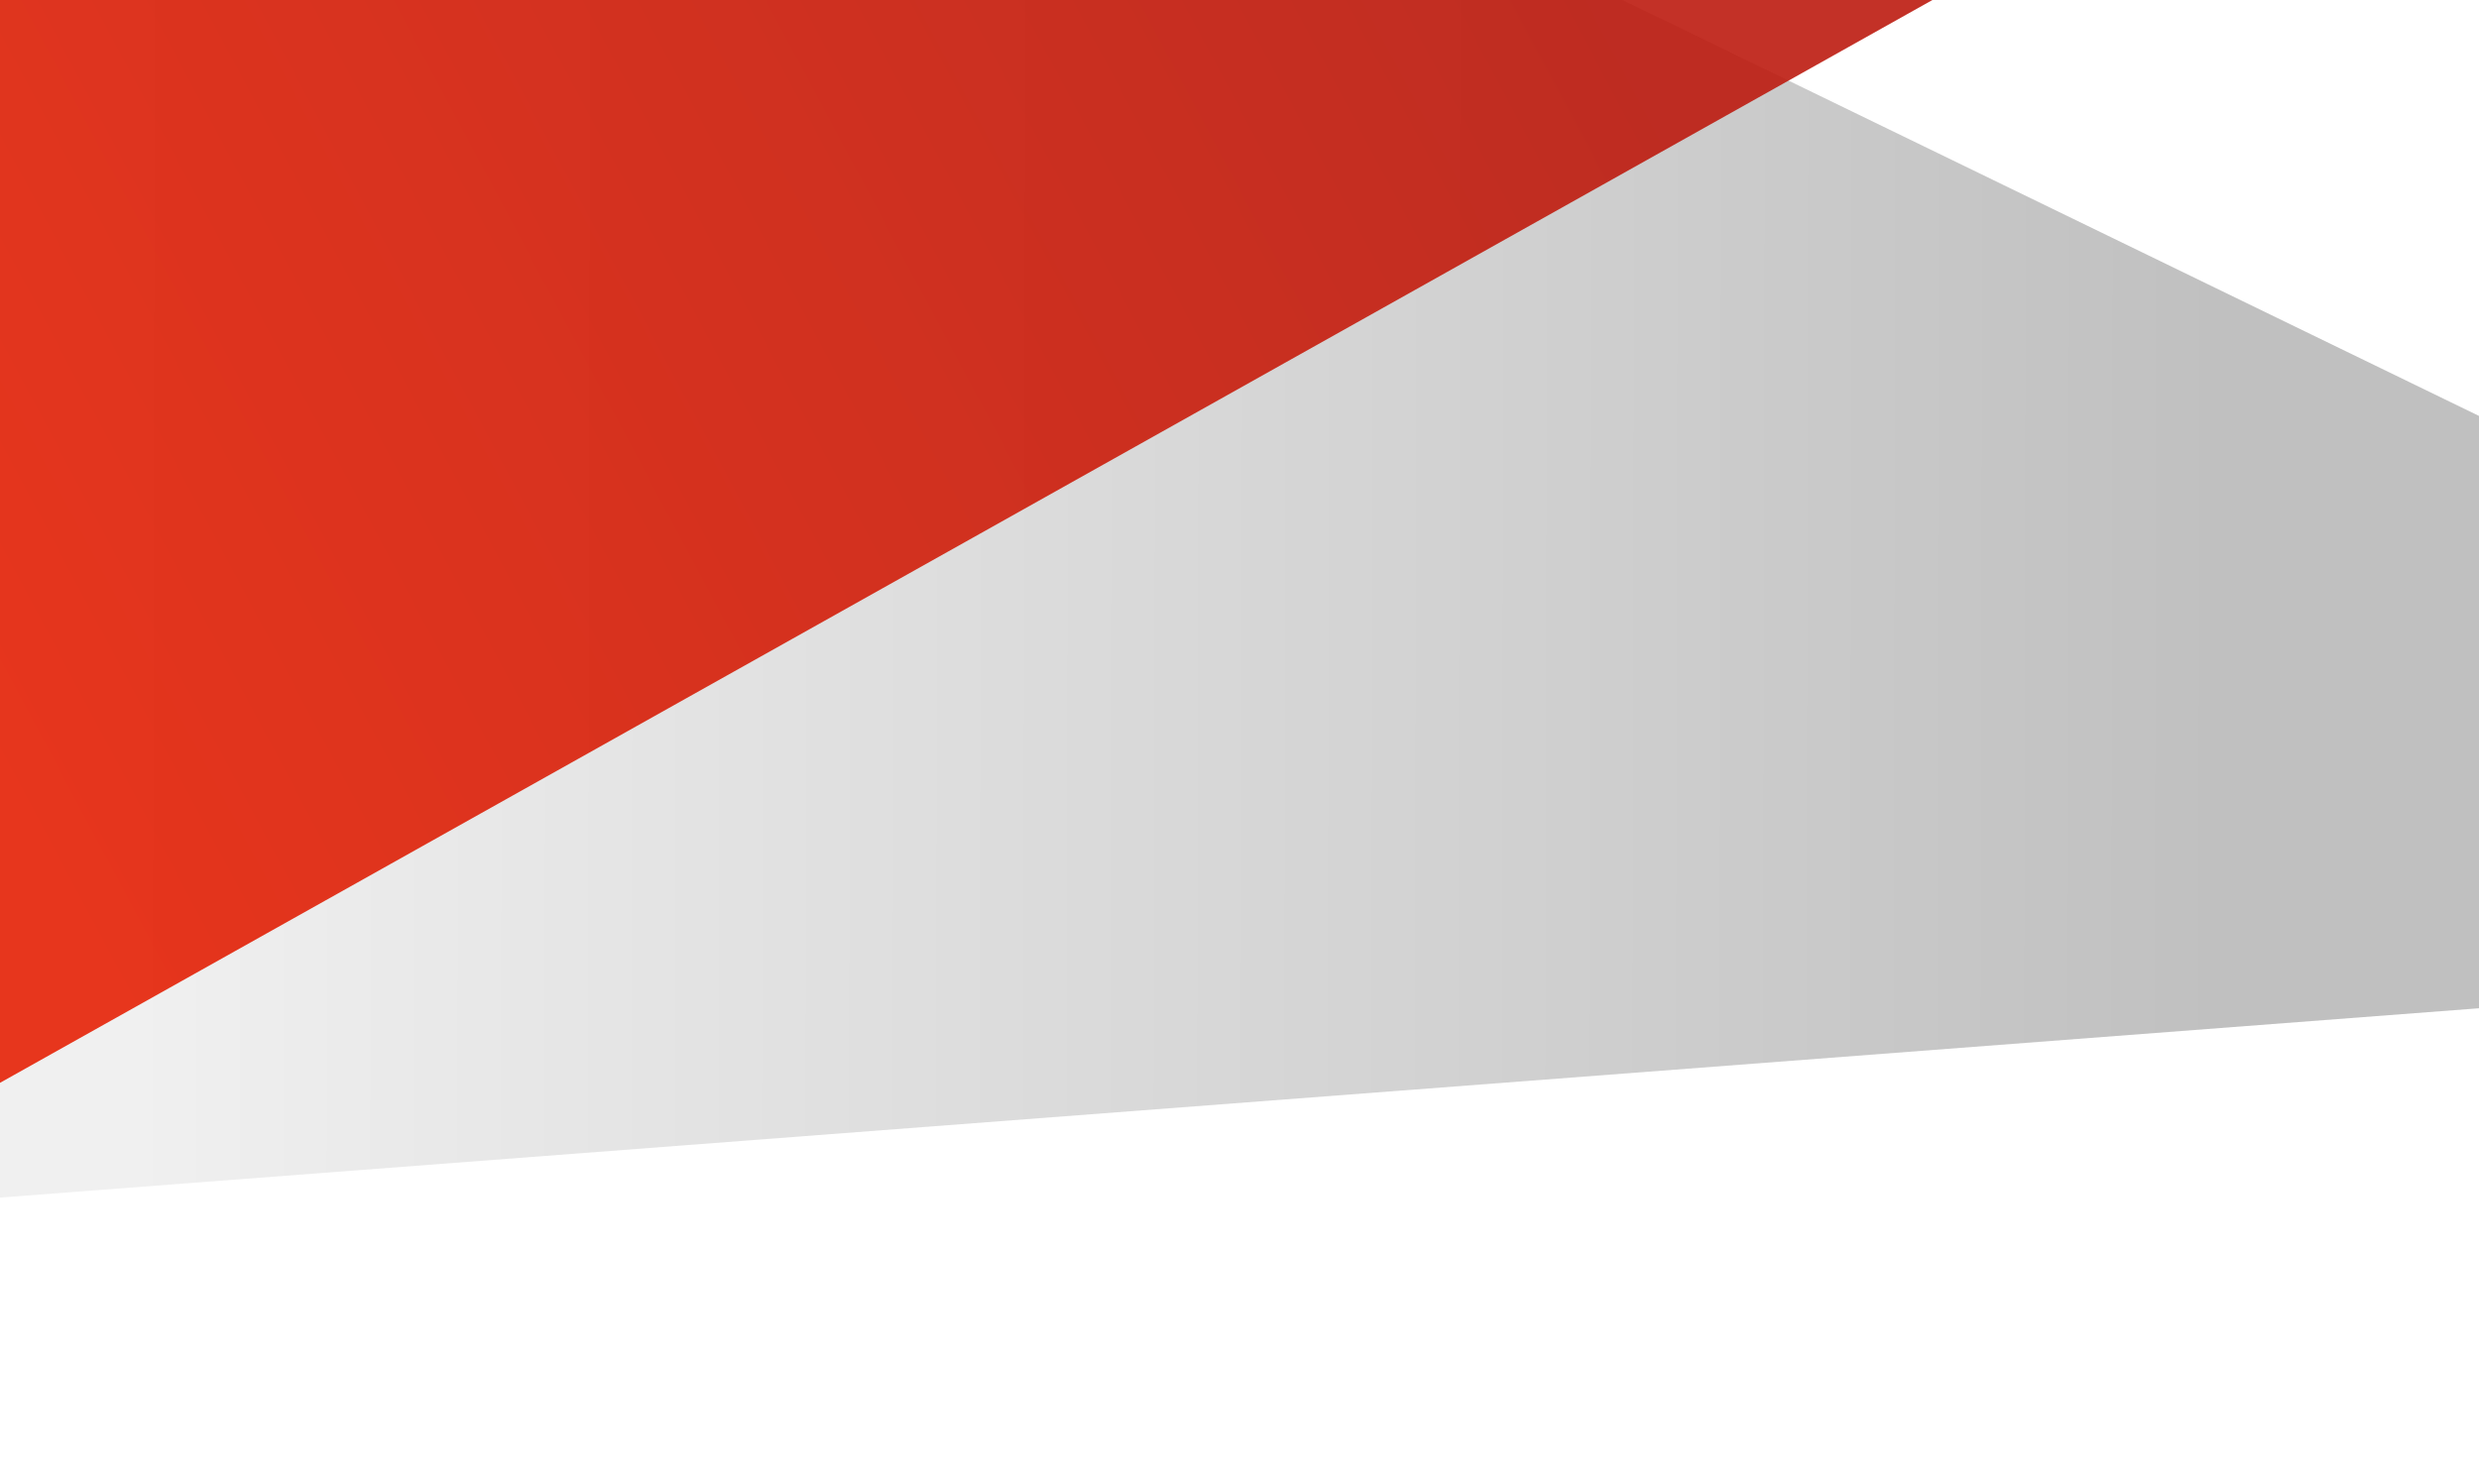 <svg width="1728" height="1035" viewBox="0 0 1728 1035" fill="none" xmlns="http://www.w3.org/2000/svg">
<rect width="1728" height="1035" fill="white"/>
<path d="M1130.99 0L1728 290.005V703.016L0 835V0H1130.99Z" fill="url(#paint0_linear_76_96)"/>
<path opacity="0.9" d="M0 0V755L1347 0H0Z" fill="url(#paint1_linear_76_96)"/>
<defs>
<linearGradient id="paint0_linear_76_96" x1="91.848" y1="480.349" x2="1547.91" y2="483.059" gradientUnits="userSpaceOnUse">
<stop stop-color="#F0F0F0"/>
<stop offset="1" stop-color="#C0C0C0"/>
</linearGradient>
<linearGradient id="paint1_linear_76_96" x1="1129.51" y1="46.207" x2="38.47" y2="628.495" gradientUnits="userSpaceOnUse">
<stop stop-color="#BD1B0F"/>
<stop offset="1" stop-color="#E62105"/>
</linearGradient>
</defs>
</svg>
